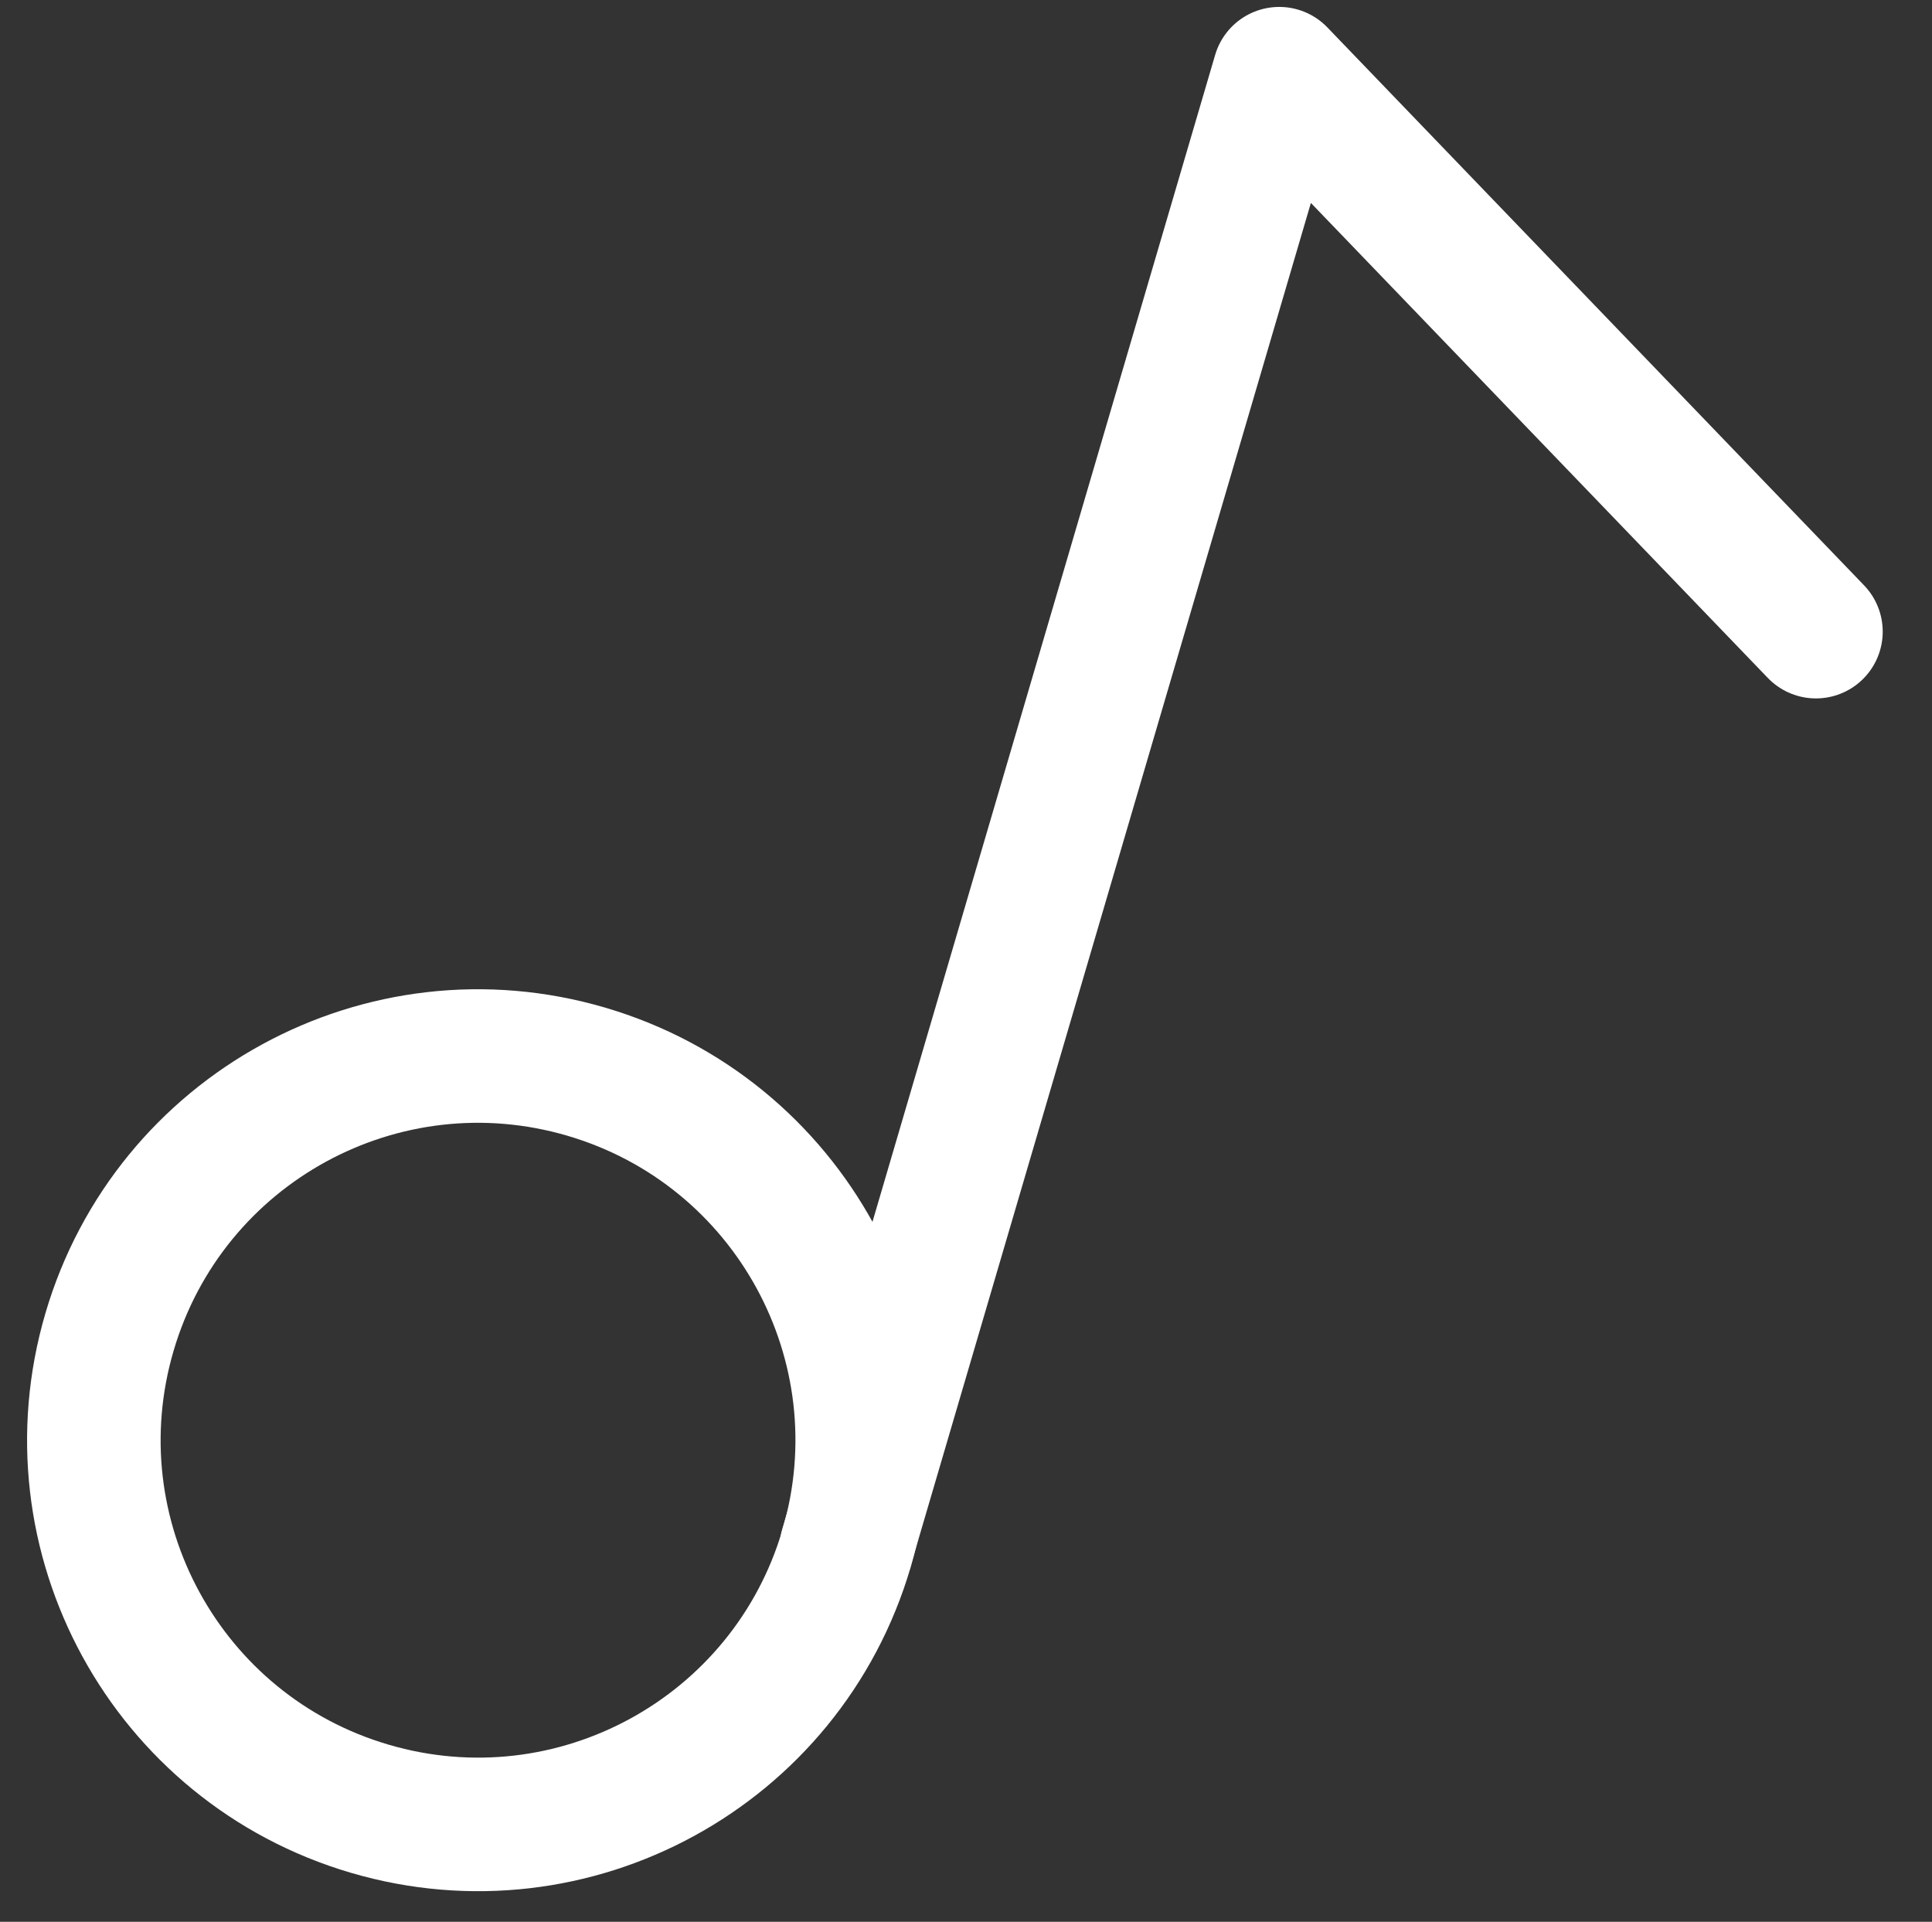 <svg width="188" height="187" viewBox="0 0 188 187" fill="none" xmlns="http://www.w3.org/2000/svg">
<rect x="0" y="0" width="188" height="187" fill="#333333" stroke="none"/>
<path d="M35.986 176.003C55.792 181.819 76.562 170.478 82.378 150.673C88.194 130.867 76.854 110.097 57.048 104.281C37.243 98.465 16.473 109.805 10.656 129.611C4.84 149.416 16.181 170.187 35.986 176.003Z" stroke="white" stroke-width="12.996" stroke-linecap="round" stroke-linejoin="round"/>
<path d="M82.356 150.615L124.48 7.172L176.706 61.462" stroke="white" stroke-width="12.996" stroke-linecap="round" stroke-linejoin="round"/>
</svg>
